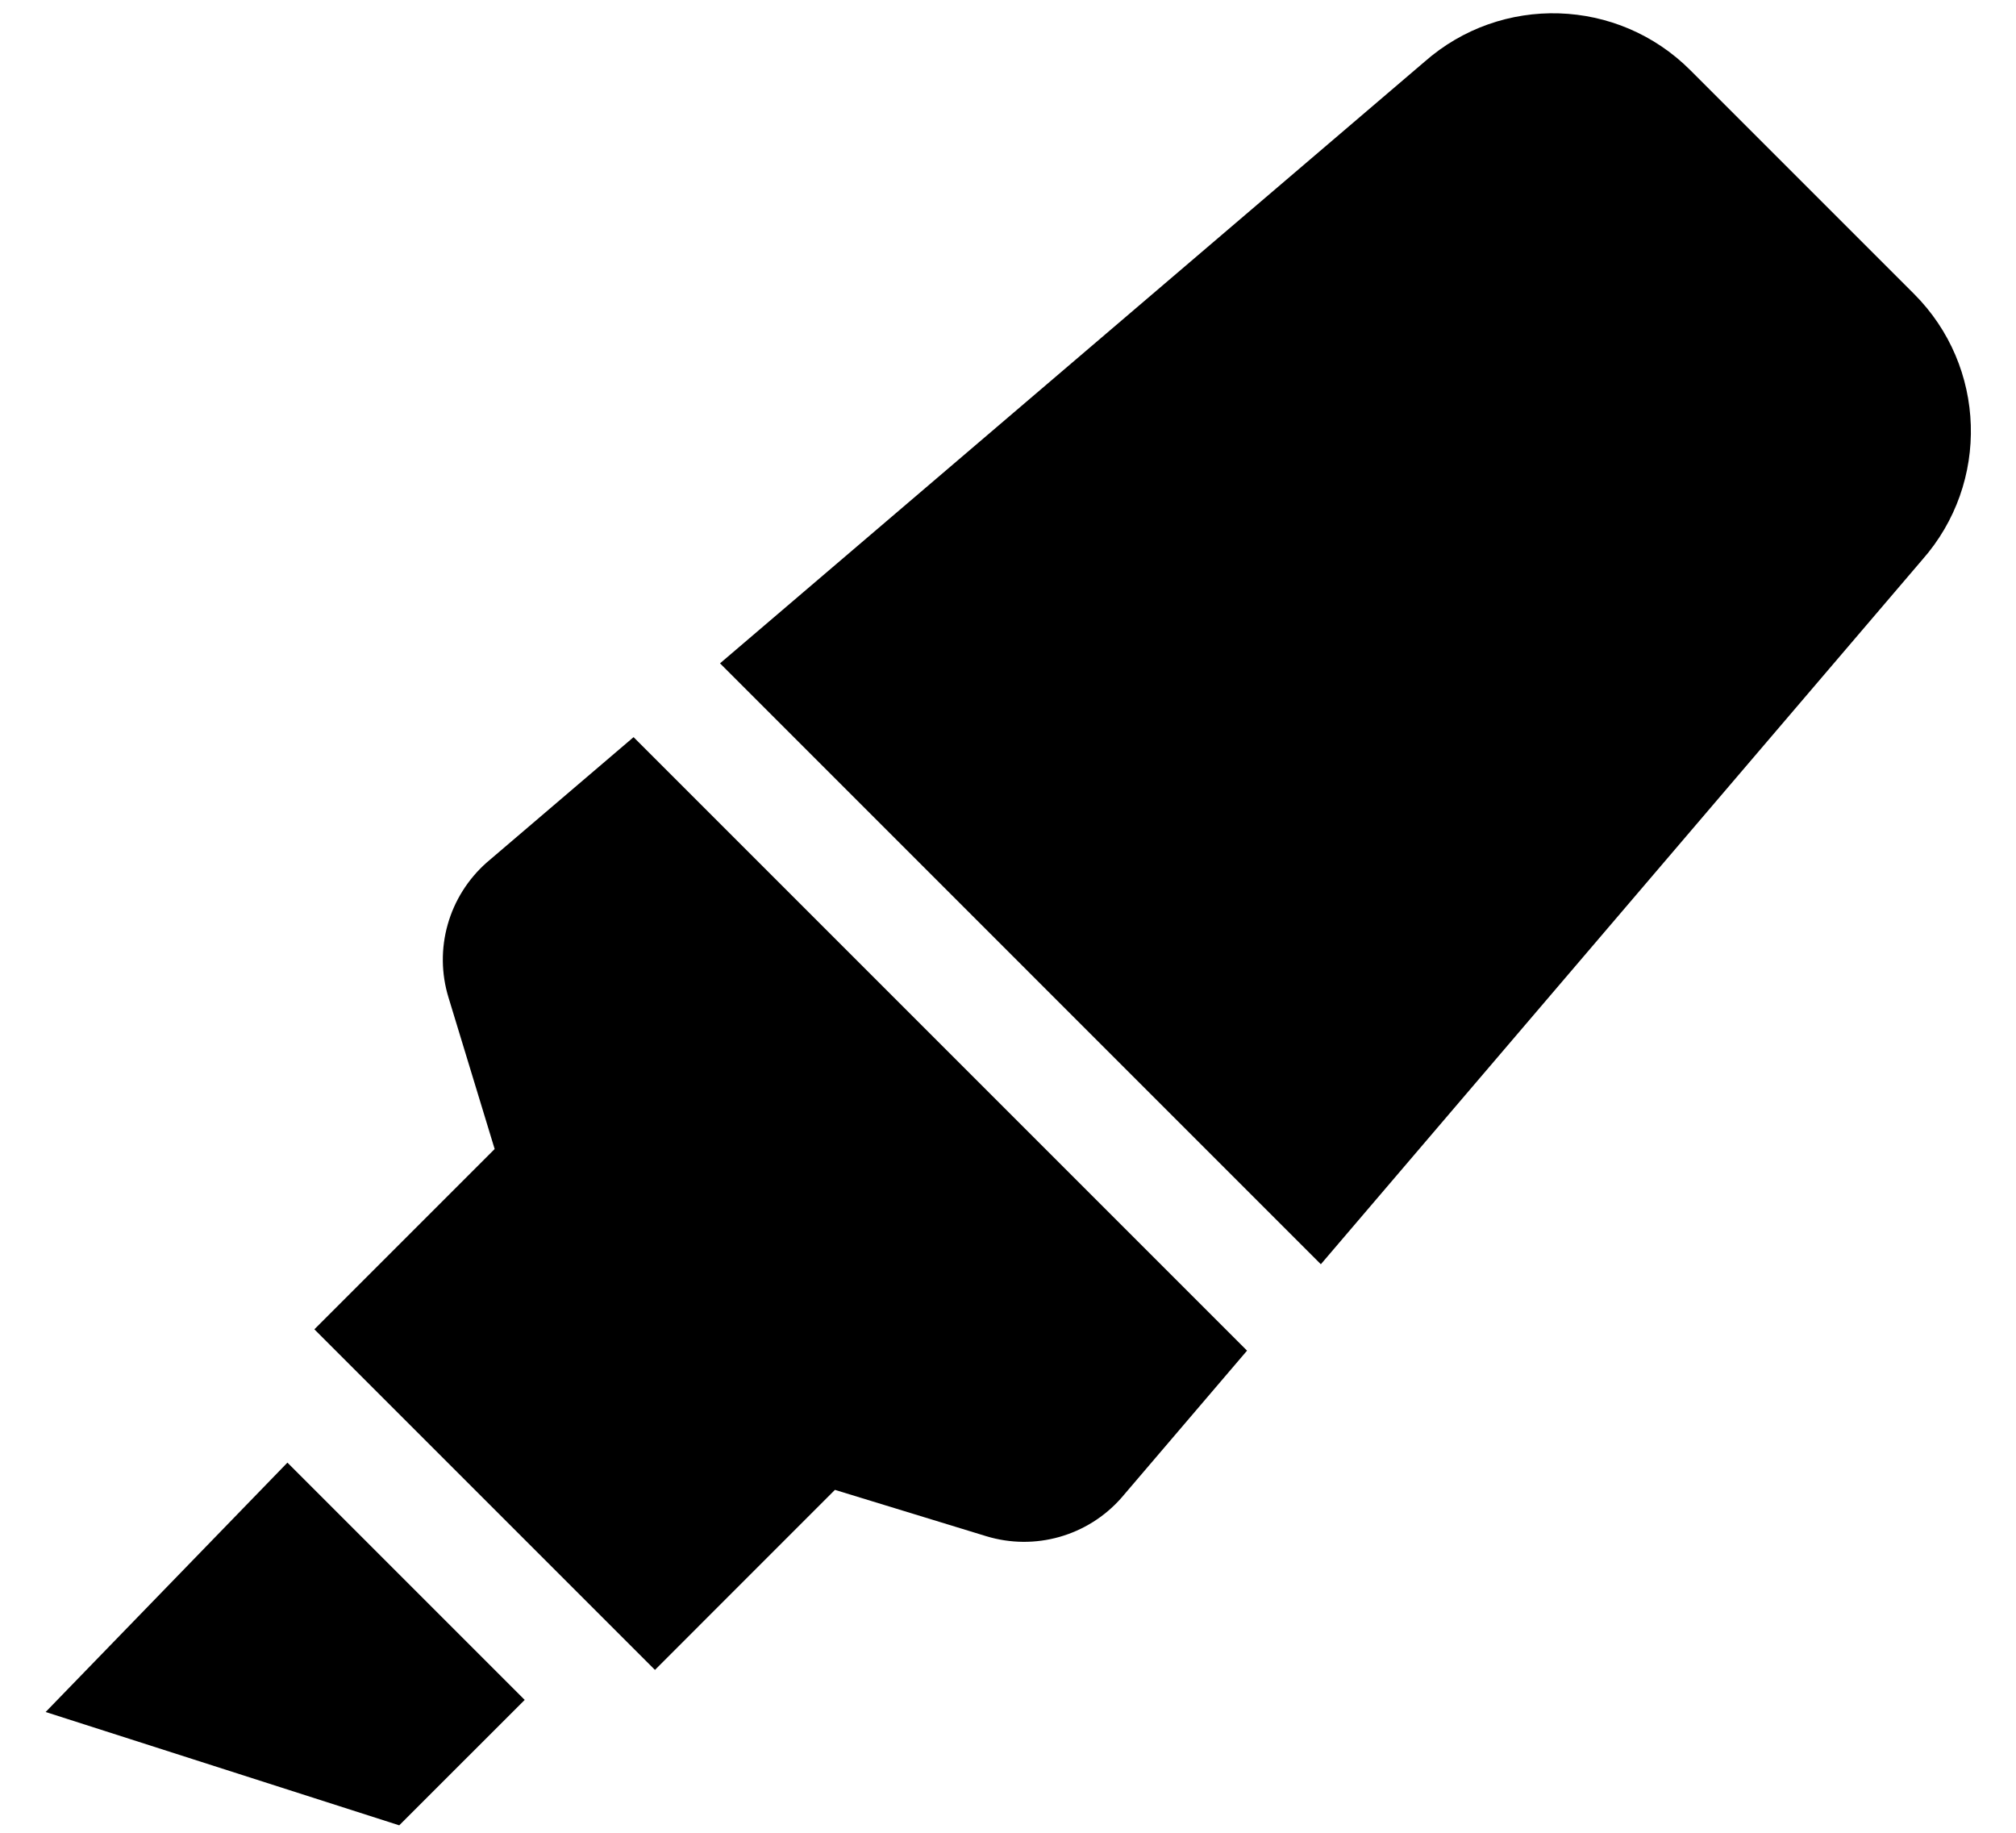 <svg width="33" height="30" viewBox="0 0 33 30" fill="none" xmlns="http://www.w3.org/2000/svg">
<g clip-path="url(#clip0_201_5057)">
<path d="M0.747 28.023L6.535 29.878L8.589 27.825L4.705 23.941L0.747 28.023ZM7.966 14.119C7.661 14.389 7.44 14.74 7.329 15.131C7.218 15.522 7.222 15.937 7.341 16.326L8.097 18.808L5.146 21.759L10.721 27.334L13.667 24.387L16.143 25.145C16.939 25.388 17.803 25.144 18.354 24.52L20.413 22.108L10.371 12.066L7.966 14.119ZM31.33 4.81L27.669 1.149C26.482 -0.039 24.576 -0.098 23.317 1.012L11.786 10.858L21.621 20.694L31.466 9.162C32.577 7.903 32.518 5.997 31.33 4.81Z" fill="black"/>
</g>
<defs>
<clipPath id="clip0_201_5057">
<rect width="31.515" height="29.661" fill="white" transform="translate(0.747 0.218)"/>
</clipPath>
</defs>
</svg>
